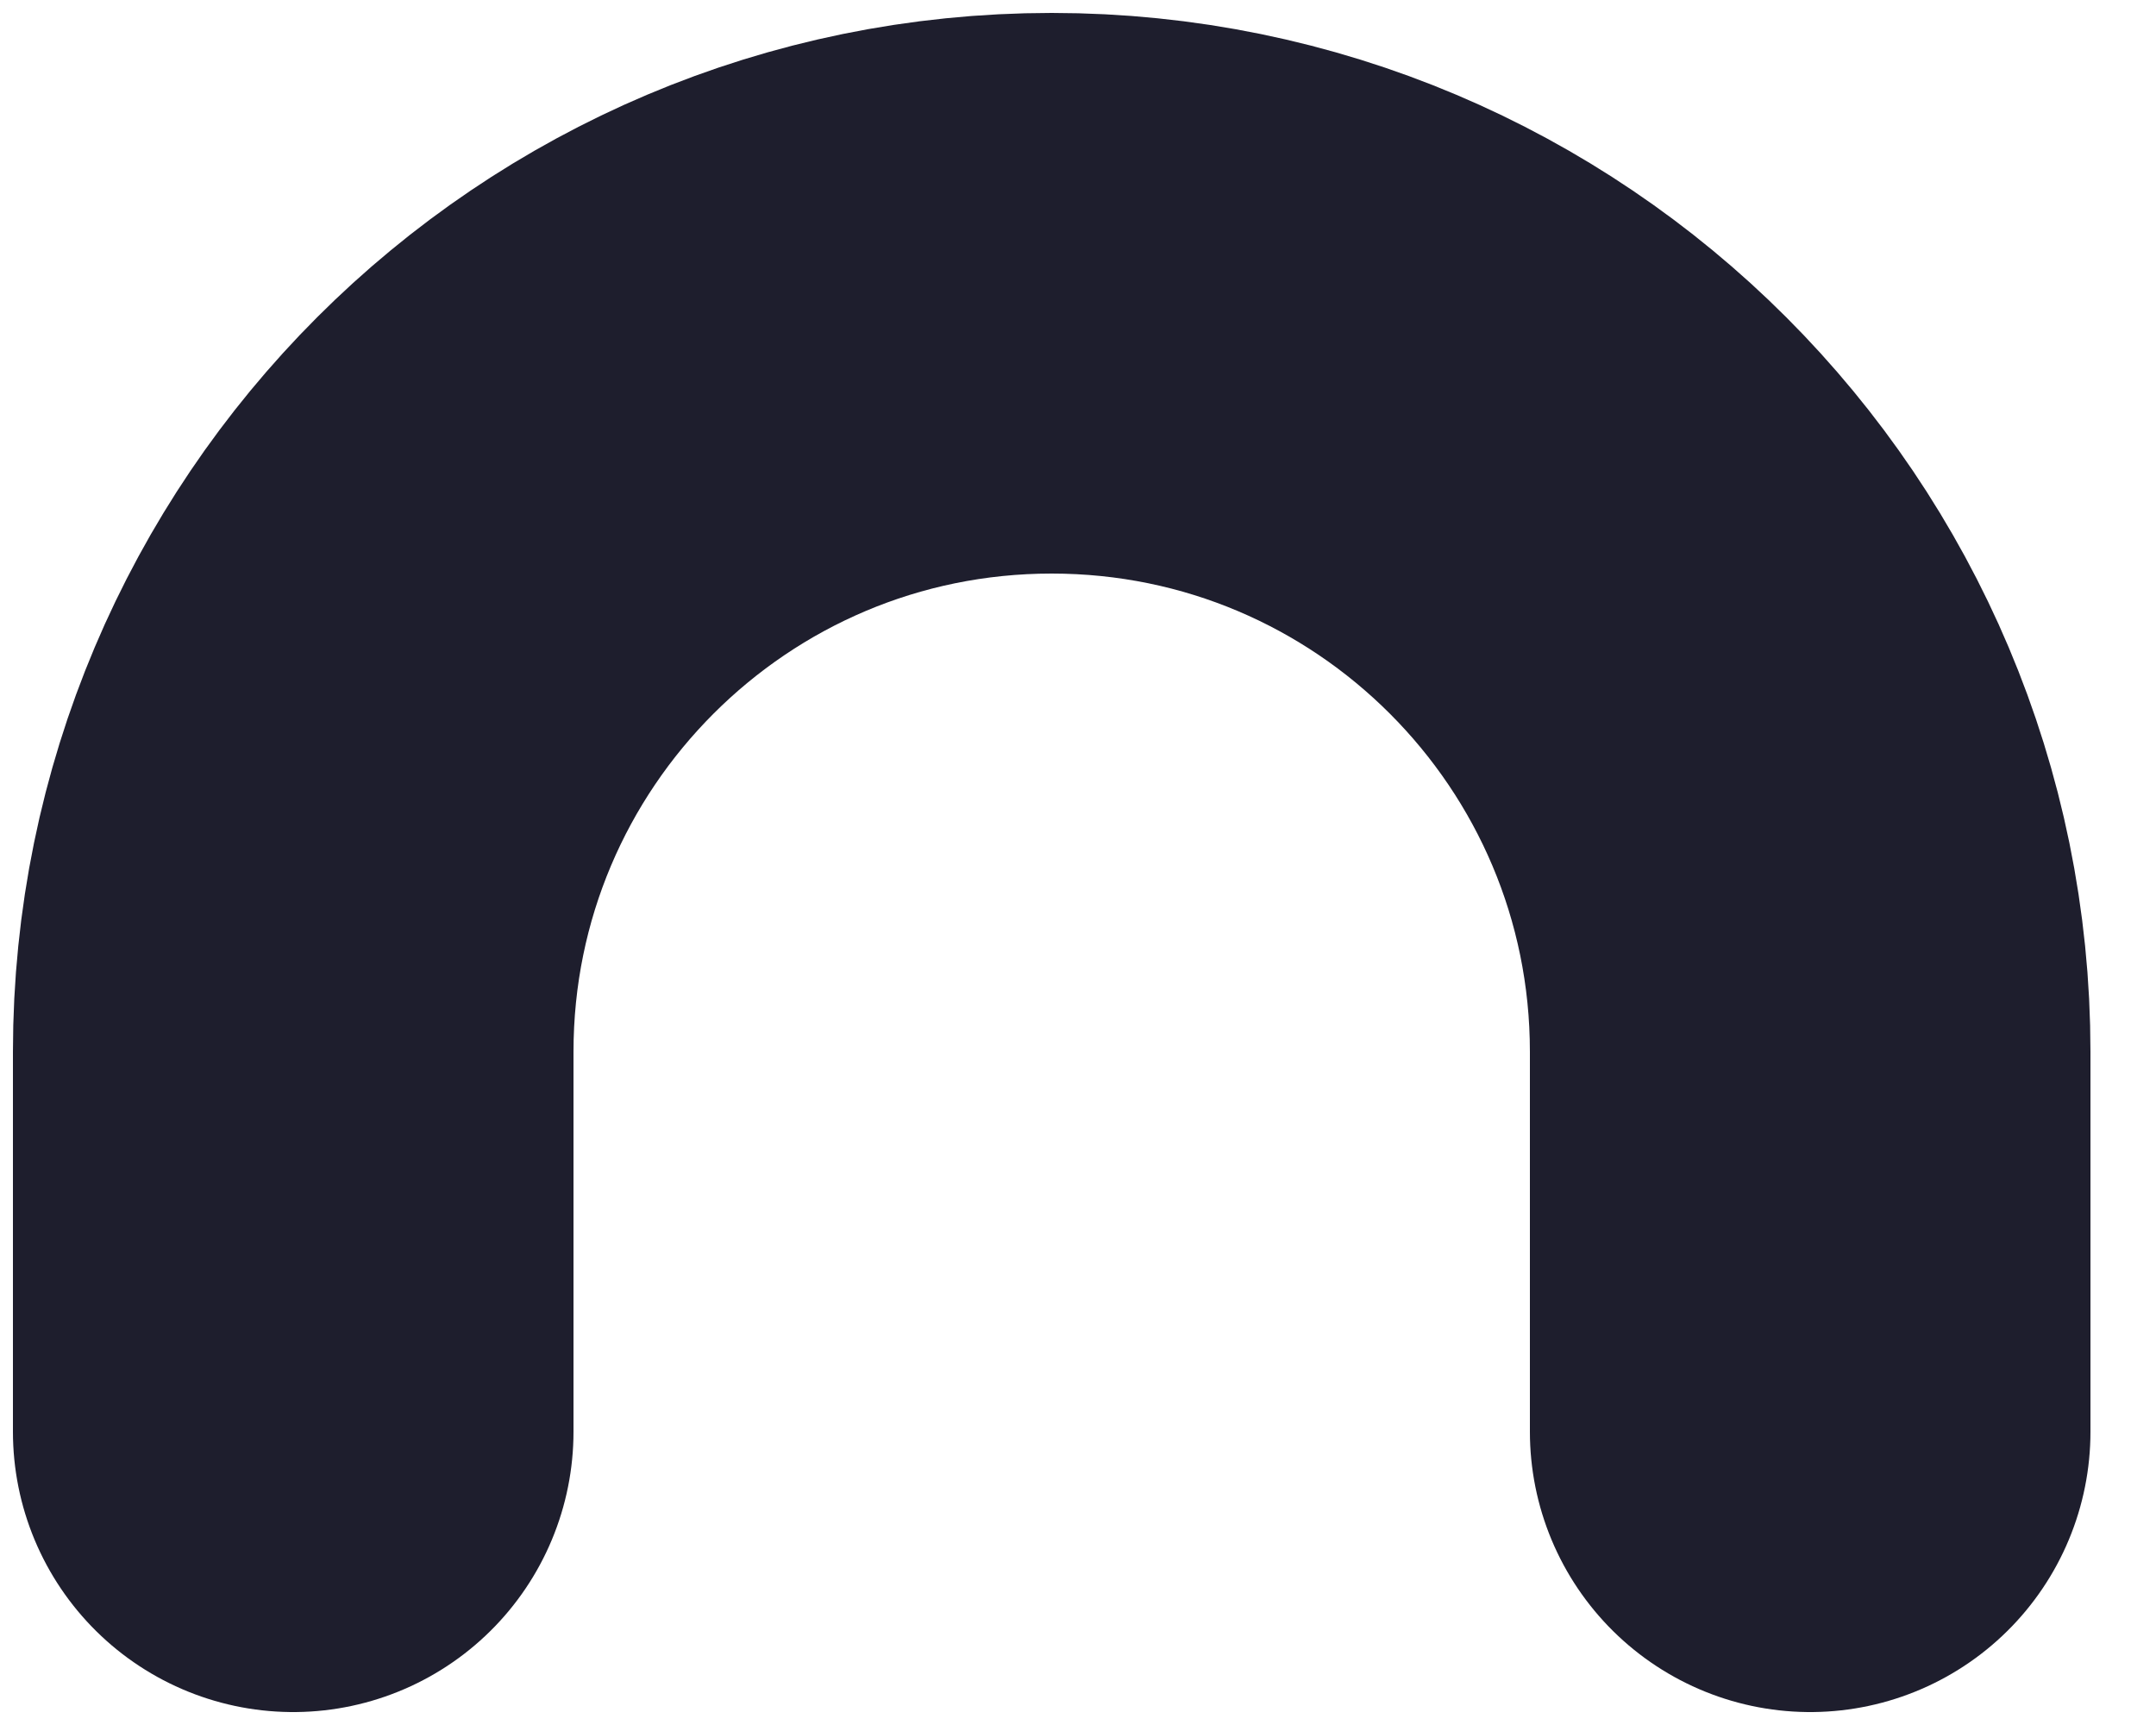 <svg width="5" height="4" viewBox="0 0 5 4" fill="none" xmlns="http://www.w3.org/2000/svg">
<path d="M4.198 3.32V2.439C4.198 1.468 3.411 0.68 2.439 0.68C1.467 0.68 0.68 1.468 0.68 2.439V3.32" stroke="#1E1E2D" stroke-width="1.3" stroke-linecap="round" stroke-linejoin="round"/>
</svg>
